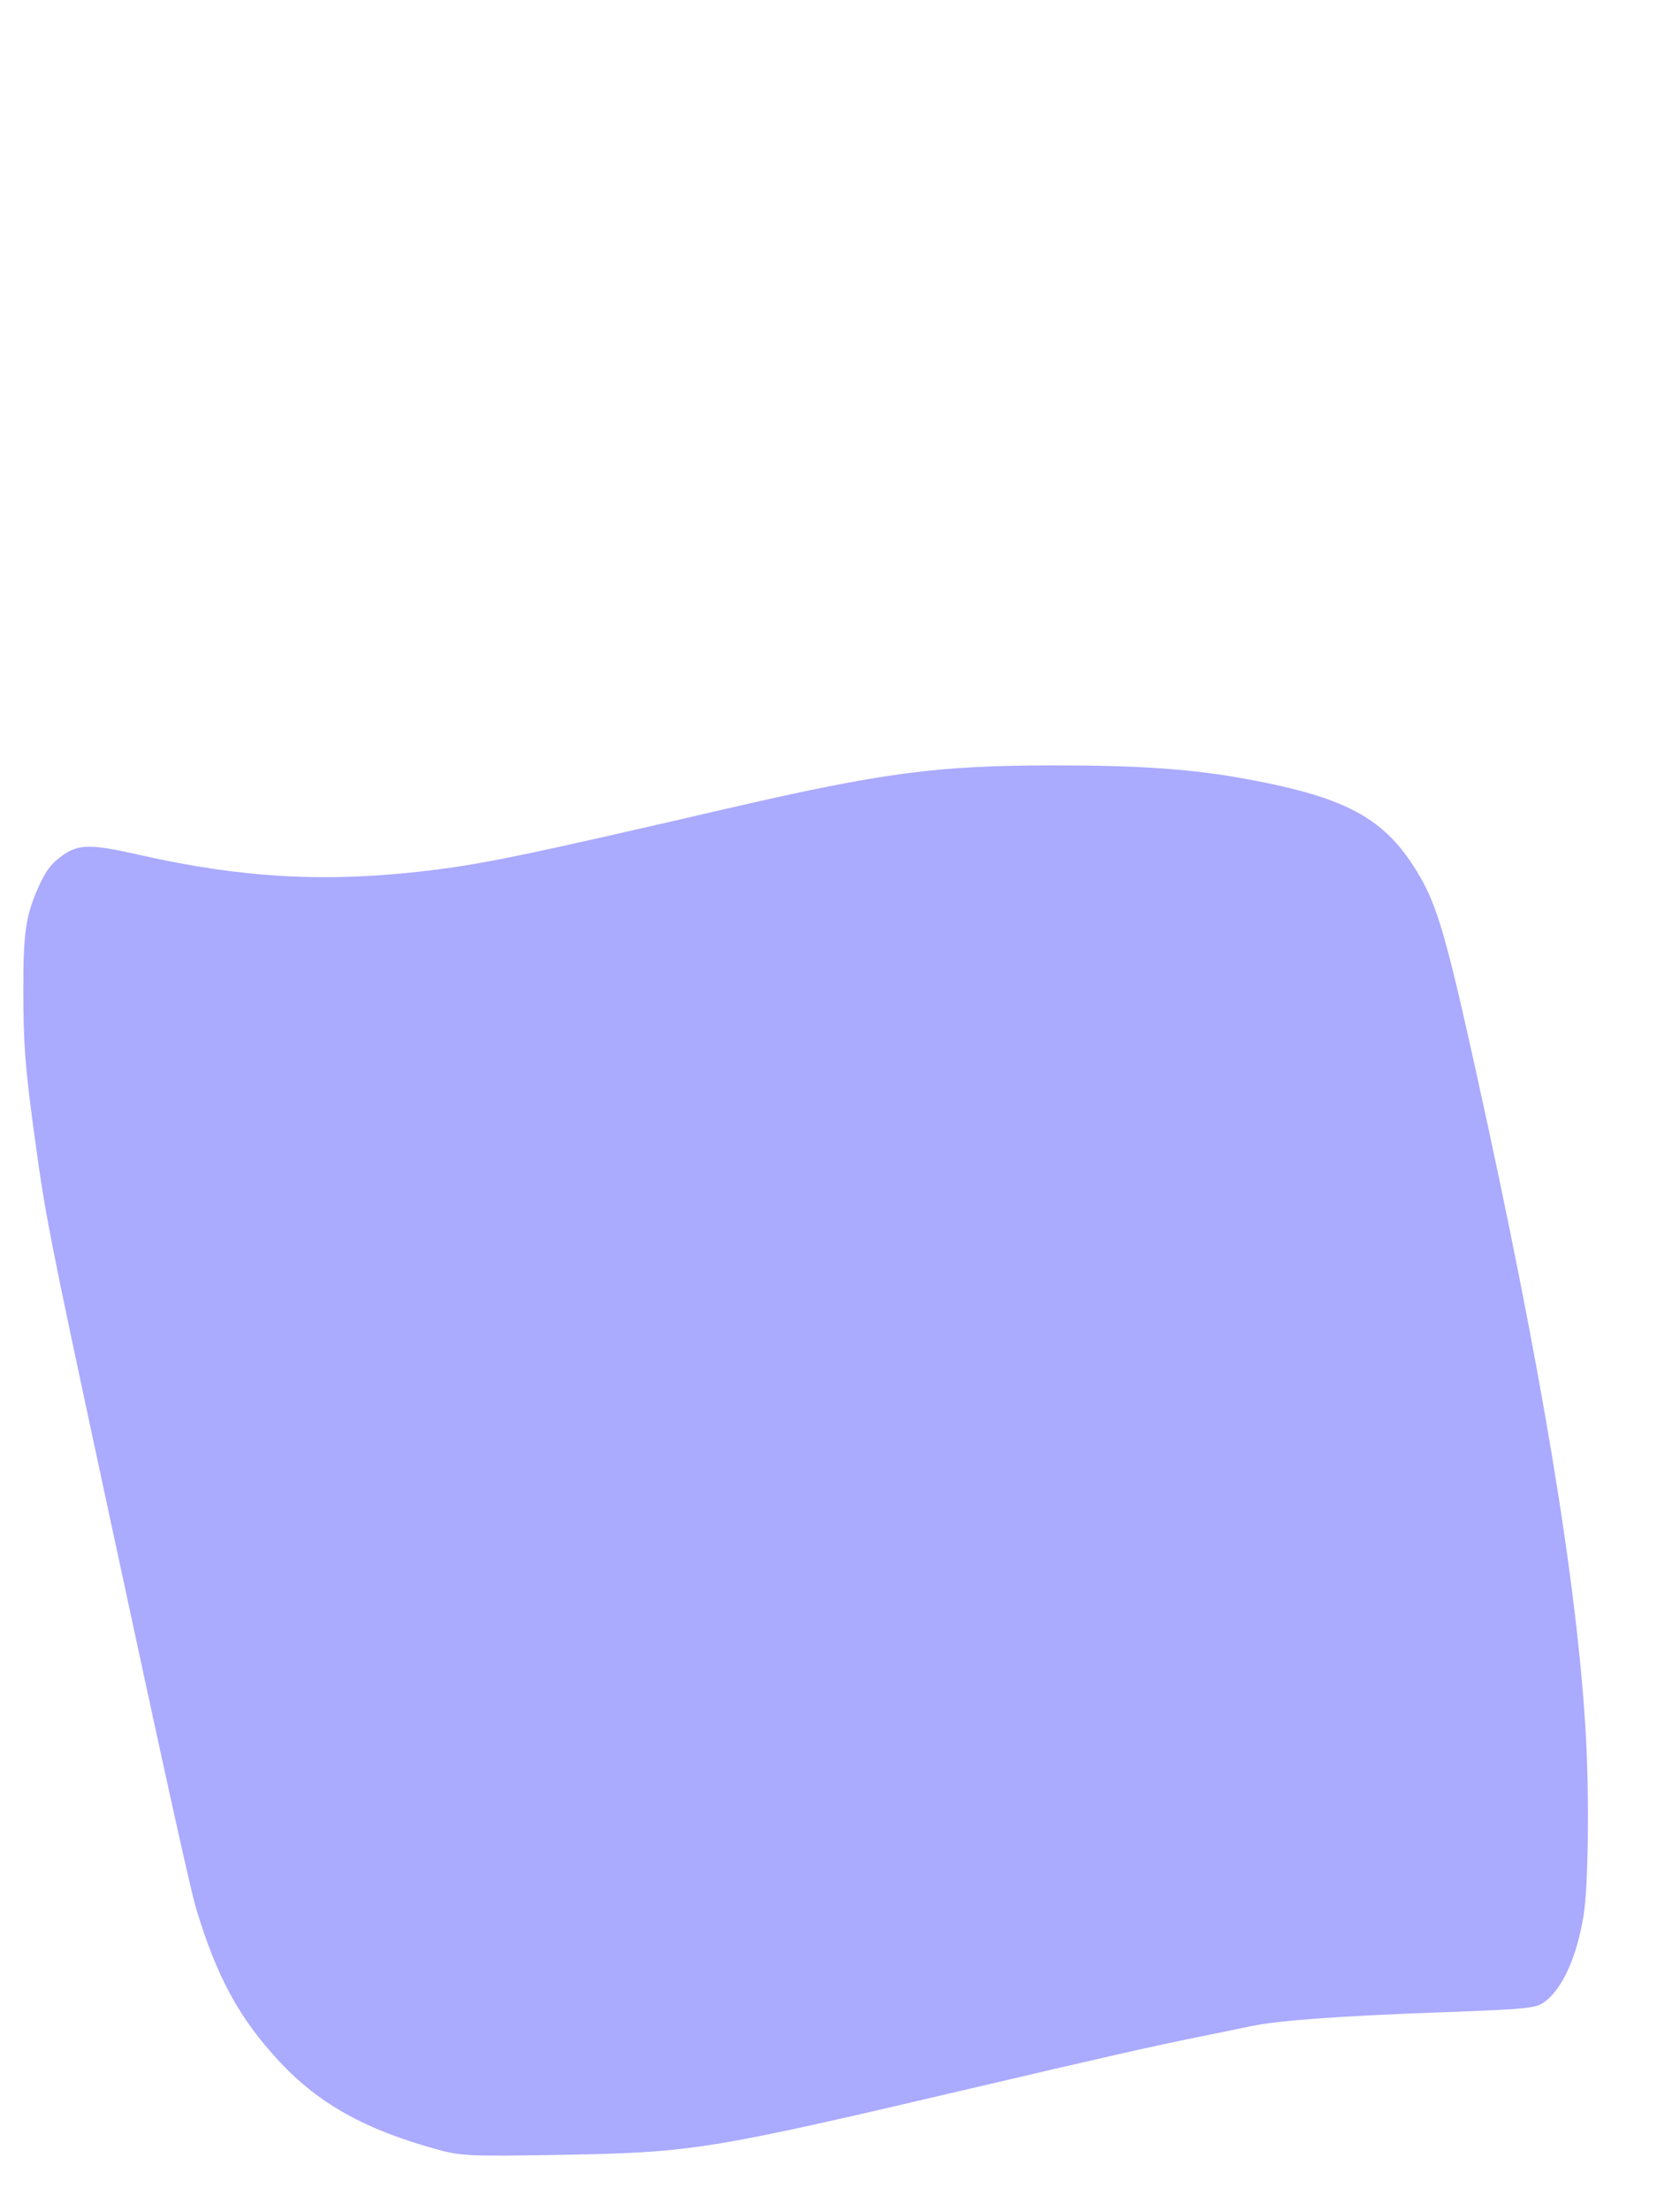 <?xml version="1.0" encoding="UTF-8" standalone="no"?>
<!-- Created with Inkscape (http://www.inkscape.org/) -->

<svg
   xmlns:osb="http://www.openswatchbook.org/uri/2009/osb"
   xmlns:dc="http://purl.org/dc/elements/1.1/"
   xmlns:cc="http://creativecommons.org/ns#"
   xmlns:rdf="http://www.w3.org/1999/02/22-rdf-syntax-ns#"
   xmlns:svg="http://www.w3.org/2000/svg"
   xmlns="http://www.w3.org/2000/svg"
   xmlns:sodipodi="http://sodipodi.sourceforge.net/DTD/sodipodi-0.dtd"
   xmlns:inkscape="http://www.inkscape.org/namespaces/inkscape"
   width="380mm"
   height="500mm"
   viewBox="0 0 380 500"
   version="1.1"
   id="svg9050"
   inkscape:version="0.92.4 (5da689c313, 2019-01-14)"
   sodipodi:docname="purple_shape_740.svg">
  <defs
     id="defs9044">
    <inkscape:perspective
       id="perspective8818"
       inkscape:persp3d-origin="116.34799 : 18.64388 : 1"
       inkscape:vp_z="221.34799 : 68.14388 : 1"
       inkscape:vp_y="0 : 999.99996 : 0"
       inkscape:vp_x="11.348 : 68.14388 : 1"
       sodipodi:type="inkscape:persp3d" />
    <linearGradient
       osb:paint="solid"
       id="linearGradient8021">
      <stop
         id="stop8019"
         offset="0"
         style="stop-color:#000000;stop-opacity:1;" />
    </linearGradient>
    <linearGradient
       osb:paint="solid"
       id="linearGradient7925">
      <stop
         id="stop7923"
         offset="0"
         style="stop-color:#ffffff;stop-opacity:1;" />
    </linearGradient>
    <marker
       style="overflow:visible"
       id="marker6967"
       refX="0"
       refY="0"
       orient="auto"
       inkscape:stockid="DistanceStart"
       inkscape:isstock="true">
      <g
         id="g6965"
         style="fill:#280b0b;fill-opacity:0.047;stroke:none;stroke-opacity:1">
        <path
           inkscape:connector-curvature="0"
           style="fill:#280b0b;fill-opacity:0.047;stroke:none;stroke-width:1.15;stroke-linecap:square;stroke-opacity:1"
           d="M 0,0 H 2"
           id="path6959" />
        <path
           inkscape:connector-curvature="0"
           style="fill:#280b0b;fill-opacity:0.047;fill-rule:evenodd;stroke:none;stroke-opacity:1"
           d="M 0,0 13,4 9,0 13,-4 Z"
           id="path6961" />
        <path
           inkscape:connector-curvature="0"
           style="fill:#280b0b;fill-opacity:0.047;stroke:none;stroke-width:1;stroke-linecap:square;stroke-opacity:1"
           d="M 0,-4 V 40"
           id="path6963" />
      </g>
    </marker>
    <marker
       inkscape:isstock="true"
       inkscape:stockid="DistanceStart"
       orient="auto"
       refY="0"
       refX="0"
       id="marker6326"
       style="overflow:visible">
      <g
         style="fill:#550000;fill-opacity:0.52;stroke:none;stroke-opacity:0.439"
         id="g6324">
        <path
           inkscape:connector-curvature="0"
           id="path6318"
           d="M 0,0 H 2"
           style="fill:#550000;fill-opacity:0.52;stroke:none;stroke-width:1.15;stroke-linecap:square;stroke-opacity:0.439" />
        <path
           inkscape:connector-curvature="0"
           id="path6320"
           d="M 0,0 13,4 9,0 13,-4 Z"
           style="fill:#550000;fill-opacity:0.52;fill-rule:evenodd;stroke:none;stroke-opacity:0.439" />
        <path
           inkscape:connector-curvature="0"
           id="path6322"
           d="M 0,-4 V 40"
           style="fill:#550000;fill-opacity:0.52;stroke:none;stroke-width:1;stroke-linecap:square;stroke-opacity:0.439" />
      </g>
    </marker>
    <marker
       inkscape:isstock="true"
       inkscape:stockid="DistanceStart"
       orient="auto"
       refY="0"
       refX="0"
       id="DistanceStart"
       style="overflow:visible">
      <g
         style="fill:#550000;fill-opacity:0.52;stroke:none;stroke-opacity:0.439"
         id="g2300">
        <path
           inkscape:connector-curvature="0"
           id="path2306"
           d="M 0,0 H 2"
           style="fill:#550000;fill-opacity:0.52;stroke:none;stroke-width:1.15;stroke-linecap:square;stroke-opacity:0.439" />
        <path
           inkscape:connector-curvature="0"
           id="path2302"
           d="M 0,0 13,4 9,0 13,-4 Z"
           style="fill:#550000;fill-opacity:0.52;fill-rule:evenodd;stroke:none;stroke-opacity:0.439" />
        <path
           inkscape:connector-curvature="0"
           id="path2304"
           d="M 0,-4 V 40"
           style="fill:#550000;fill-opacity:0.52;stroke:none;stroke-width:1;stroke-linecap:square;stroke-opacity:0.439" />
      </g>
    </marker>
    <linearGradient
       osb:paint="solid"
       id="linearGradient6002">
      <stop
         id="stop6000"
         offset="0"
         style="stop-color:#c8be4b;stop-opacity:0.439;" />
    </linearGradient>
    <pattern
       y="0"
       x="0"
       height="6"
       width="6"
       patternUnits="userSpaceOnUse"
       id="EMFhbasepattern" />
  </defs>
  <sodipodi:namedview
     id="base"
     pagecolor="#ffffff"
     bordercolor="#666666"
     borderopacity="1.0"
     inkscape:pageopacity="0.0"
     inkscape:pageshadow="2"
     inkscape:zoom="0.38991228"
     inkscape:cx="301.34983"
     inkscape:cy="1555.5691"
     inkscape:document-units="mm"
     inkscape:current-layer="g9138"
     showgrid="false"
     height="110mm"
     inkscape:window-width="1600"
     inkscape:window-height="837"
     inkscape:window-x="-8"
     inkscape:window-y="-8"
     inkscape:window-maximized="1" />
  <g
     inkscape:label="Calque 1"
     inkscape:groupmode="layer"
     id="layer1"
     transform="translate(0,203)">
    <g
       id="g9138"
       transform="matrix(1.801,0,0,1.817,12.788,462.578)"
       style="fill:#8080ff">
      <path
         sodipodi:nodetypes="ccccc"
         inkscape:connector-curvature="0"
         id="path9040"
         d="m 33.584,-153.03 c 119.183,-7.765 127.796,-3.654 132.802,5.827 8.102,17.157 23.695,52.453 4.294,50.606 -43.552,-2.76 -119.199,22.245 -130.655,-8.281 -6.063,-16.821 -27.854,-49.648 -6.441,-48.152 z"
         style="display:none;fill:#8080ff;stroke:#000000;stroke-width:0.265px;stroke-linecap:butt;stroke-linejoin:miter;stroke-opacity:1" />
      <path
         sodipodi:nodetypes="sssssssccssccsssss"
         inkscape:connector-curvature="0"
         id="path9042"
         d="m 69.774,-91.234 c -8.295,-0.483 -14.645,-1.775 -19.522,-3.972 -2.917,-1.314 -5.102,-2.831 -6.906,-4.795 -1.524,-1.659 -2.245,-2.865 -3.791,-6.348 -1.504,-3.387 -1.884,-4.155 -5.34,-10.814 -4.293,-8.272 -5.449,-10.655 -6.992,-14.408 -3.125,-7.599 -3.452,-12.309 -1.029,-14.808 1.083,-1.117 3.232,-1.78 5.779,-1.784 43.309,5.853 66.714,-7.477 119.936,-2.291 6.585,0.821 10.352,2.544 12.628,5.137 1.028,1.172 1.72,2.36 3.913,6.722 7.675,15.268 11.281,25.664 11.299,32.577 0.009,3.518 -0.735,5.639 -2.48,7.067 -1.494,1.222 -2.917,1.559 -6.205,1.468 -4.55,-0.125 -15.006,-0.055 -18.019,0.121 -8.852,0.518 -16.746,1.239 -34.274,3.133 -15.746,1.701 -22.377,2.301 -31.667,2.866 -3.177,0.193 -14.735,0.278 -17.329,0.127 z"
         style="display:none;opacity:1;fill:#ff968f;fill-opacity:1;stroke:none;stroke-width:0.146;stroke-opacity:1;paint-order:stroke fill markers" />
      <path
         style="display:none;opacity:1;fill:#ff0000;fill-opacity:1;stroke:none;stroke-width:1.046;stroke-opacity:1;paint-order:stroke fill markers"
         d="m 520.259,452.105 c -79.919,-4.508 -139.465,-23.474 -171.248,-54.544 -13.929,-13.616 -19.7,-22.932 -33.429,-53.963 -3.482,-7.87 -20.816,-43.035 -38.519,-78.143 -32.736,-64.919 -42.393,-85.975 -50.799,-110.756 -14.621,-43.1 -12.885,-72.088 5.026,-83.941 5.548,-3.671 13.646,-6.349 23.611,-7.806 7.047,-1.03 10.724,-0.893 25.376,0.948 48.571,6.104 80.524,7.921 139.544,7.936 73.741,0.018 97.726,-1.701 246.389,-17.66 120.298,-12.914 164.444,-15.691 249.004,-15.662 60.276,0.021 88.97,1.17 142.288,5.701 53.132,4.515 78.531,11.439 99.462,27.115 13.502,10.111 17.936,16.958 40.66,62.786 50.186,101.211 73.375,169.544 73.476,216.523 0.031,14.672 -0.418,19.04 -2.839,27.57 -4.482,15.792 -16.711,27.087 -32.411,29.935 -3.93,0.713 -32.791,1.277 -77.91,1.522 -61.007,0.332 -75.947,0.722 -100.439,2.627 -43.774,3.404 -98.194,8.535 -151.704,14.305 -182.592,19.688 -230.898,23.916 -292.423,25.592 -41.071,1.119 -72.268,1.09 -93.115,-0.086 z"
         id="path877"
         inkscape:connector-curvature="0"
         transform="matrix(0.147,0,0,0.146,-7.1,-157.155)" />
      <path
         style="display:none;opacity:1;fill:#ff0000;fill-opacity:1;stroke:none;stroke-width:1.046;stroke-opacity:1;paint-order:stroke fill markers"
         d="m 516.597,451.55 c -41.728,-2.887 -83.952,-10.934 -111.232,-21.198 -14.571,-5.482 -33.776,-15.434 -43.088,-22.326 -10.701,-7.92 -21.733,-19.458 -28.43,-29.731 -3.233,-4.959 -9.375,-16.608 -13.65,-25.886 -4.275,-9.278 -23.718,-49.119 -43.207,-88.536 -37.041,-74.916 -44.173,-90.6 -51.212,-112.617 -7.85,-24.554 -10.392,-45.41 -7.295,-59.851 2.645,-12.334 11.183,-21.031 24.888,-25.352 11.032,-3.478 20.882,-3.598 47.239,-0.574 51.187,5.872 87.311,7.452 150.658,6.59 61.054,-0.831 84.265,-2.583 210.293,-15.87 109.403,-11.534 144.495,-14.426 196.692,-16.209 109.885,-3.753 226.885,2.369 271.023,14.181 17.384,4.652 36.473,15.072 46.175,25.205 8.175,8.538 23.556,36.744 45.837,84.059 32.407,68.818 50.5,119.718 57.123,160.703 2.323,14.374 2.606,41.345 0.52,49.59 -4.373,17.287 -13.769,27.979 -28.66,32.613 -5.761,1.793 -12.881,2.043 -85.895,3.015 -43.788,0.583 -82.439,1.31 -85.891,1.617 -3.453,0.307 -20.166,1.709 -37.141,3.115 -41.121,3.408 -69.595,6.216 -168.967,16.662 -120.372,12.653 -158.496,16.2 -208.724,19.418 -16.831,1.078 -125.592,2.174 -137.057,1.381 z"
         id="path2275"
         inkscape:connector-curvature="0"
         transform="matrix(0.147,0,0,0.146,-7.1,-157.155)" />
      <path
         style="opacity:1;fill:#aaaaff;fill-opacity:1;stroke:none;stroke-width:1.327;stroke-linejoin:bevel;stroke-miterlimit:4;stroke-dasharray:none;stroke-opacity:1;paint-order:stroke fill markers"
         d="m 47.855,-98.815 c -9.067,-2.457 -14.912,-5.682 -19.883,-10.972 -5.01,-5.33 -7.882,-10.561 -10.438,-19.011 -0.75,-2.479 -3.985,-17.024 -11.511,-51.755 -7.048,-32.523 -7.386,-34.236 -8.809,-44.531 -1.148,-8.31 -1.379,-11.291 -1.387,-17.932 -0.009,-7.136 0.304,-9.317 1.832,-12.746 0.781,-1.753 1.425,-2.733 2.256,-3.431 2.558,-2.149 3.779,-2.23 10.576,-0.709 12.851,2.876 23.47,3.45 36.094,1.951 7.011,-0.833 12.174,-1.892 37.098,-7.611 20.1,-4.613 26.839,-5.499 41.784,-5.497 10.848,6.6e-4 17.389,0.474 24.309,1.757 12.509,2.318 17.21,4.938 21.349,11.898 2.275,3.825 3.455,7.856 7.149,24.433 8.247,37.006 12.69,63.573 13.786,82.446 0.45,7.747 0.319,18.909 -0.265,22.513 -0.85,5.25 -2.697,9.281 -4.985,10.879 -1.064,0.743 -2.319,0.863 -13.101,1.249 -12.639,0.452 -20.373,1.015 -23.738,1.727 -1.128,0.239 -4.071,0.837 -6.541,1.329 -5.417,1.079 -12.268,2.615 -28.312,6.347 -33.151,7.71 -35.17,8.035 -51.656,8.324 -11.515,0.201 -12.613,0.155 -15.608,-0.656 z"
         id="path6859"
         inkscape:connector-curvature="0" />
    </g>
  </g>
</svg>
